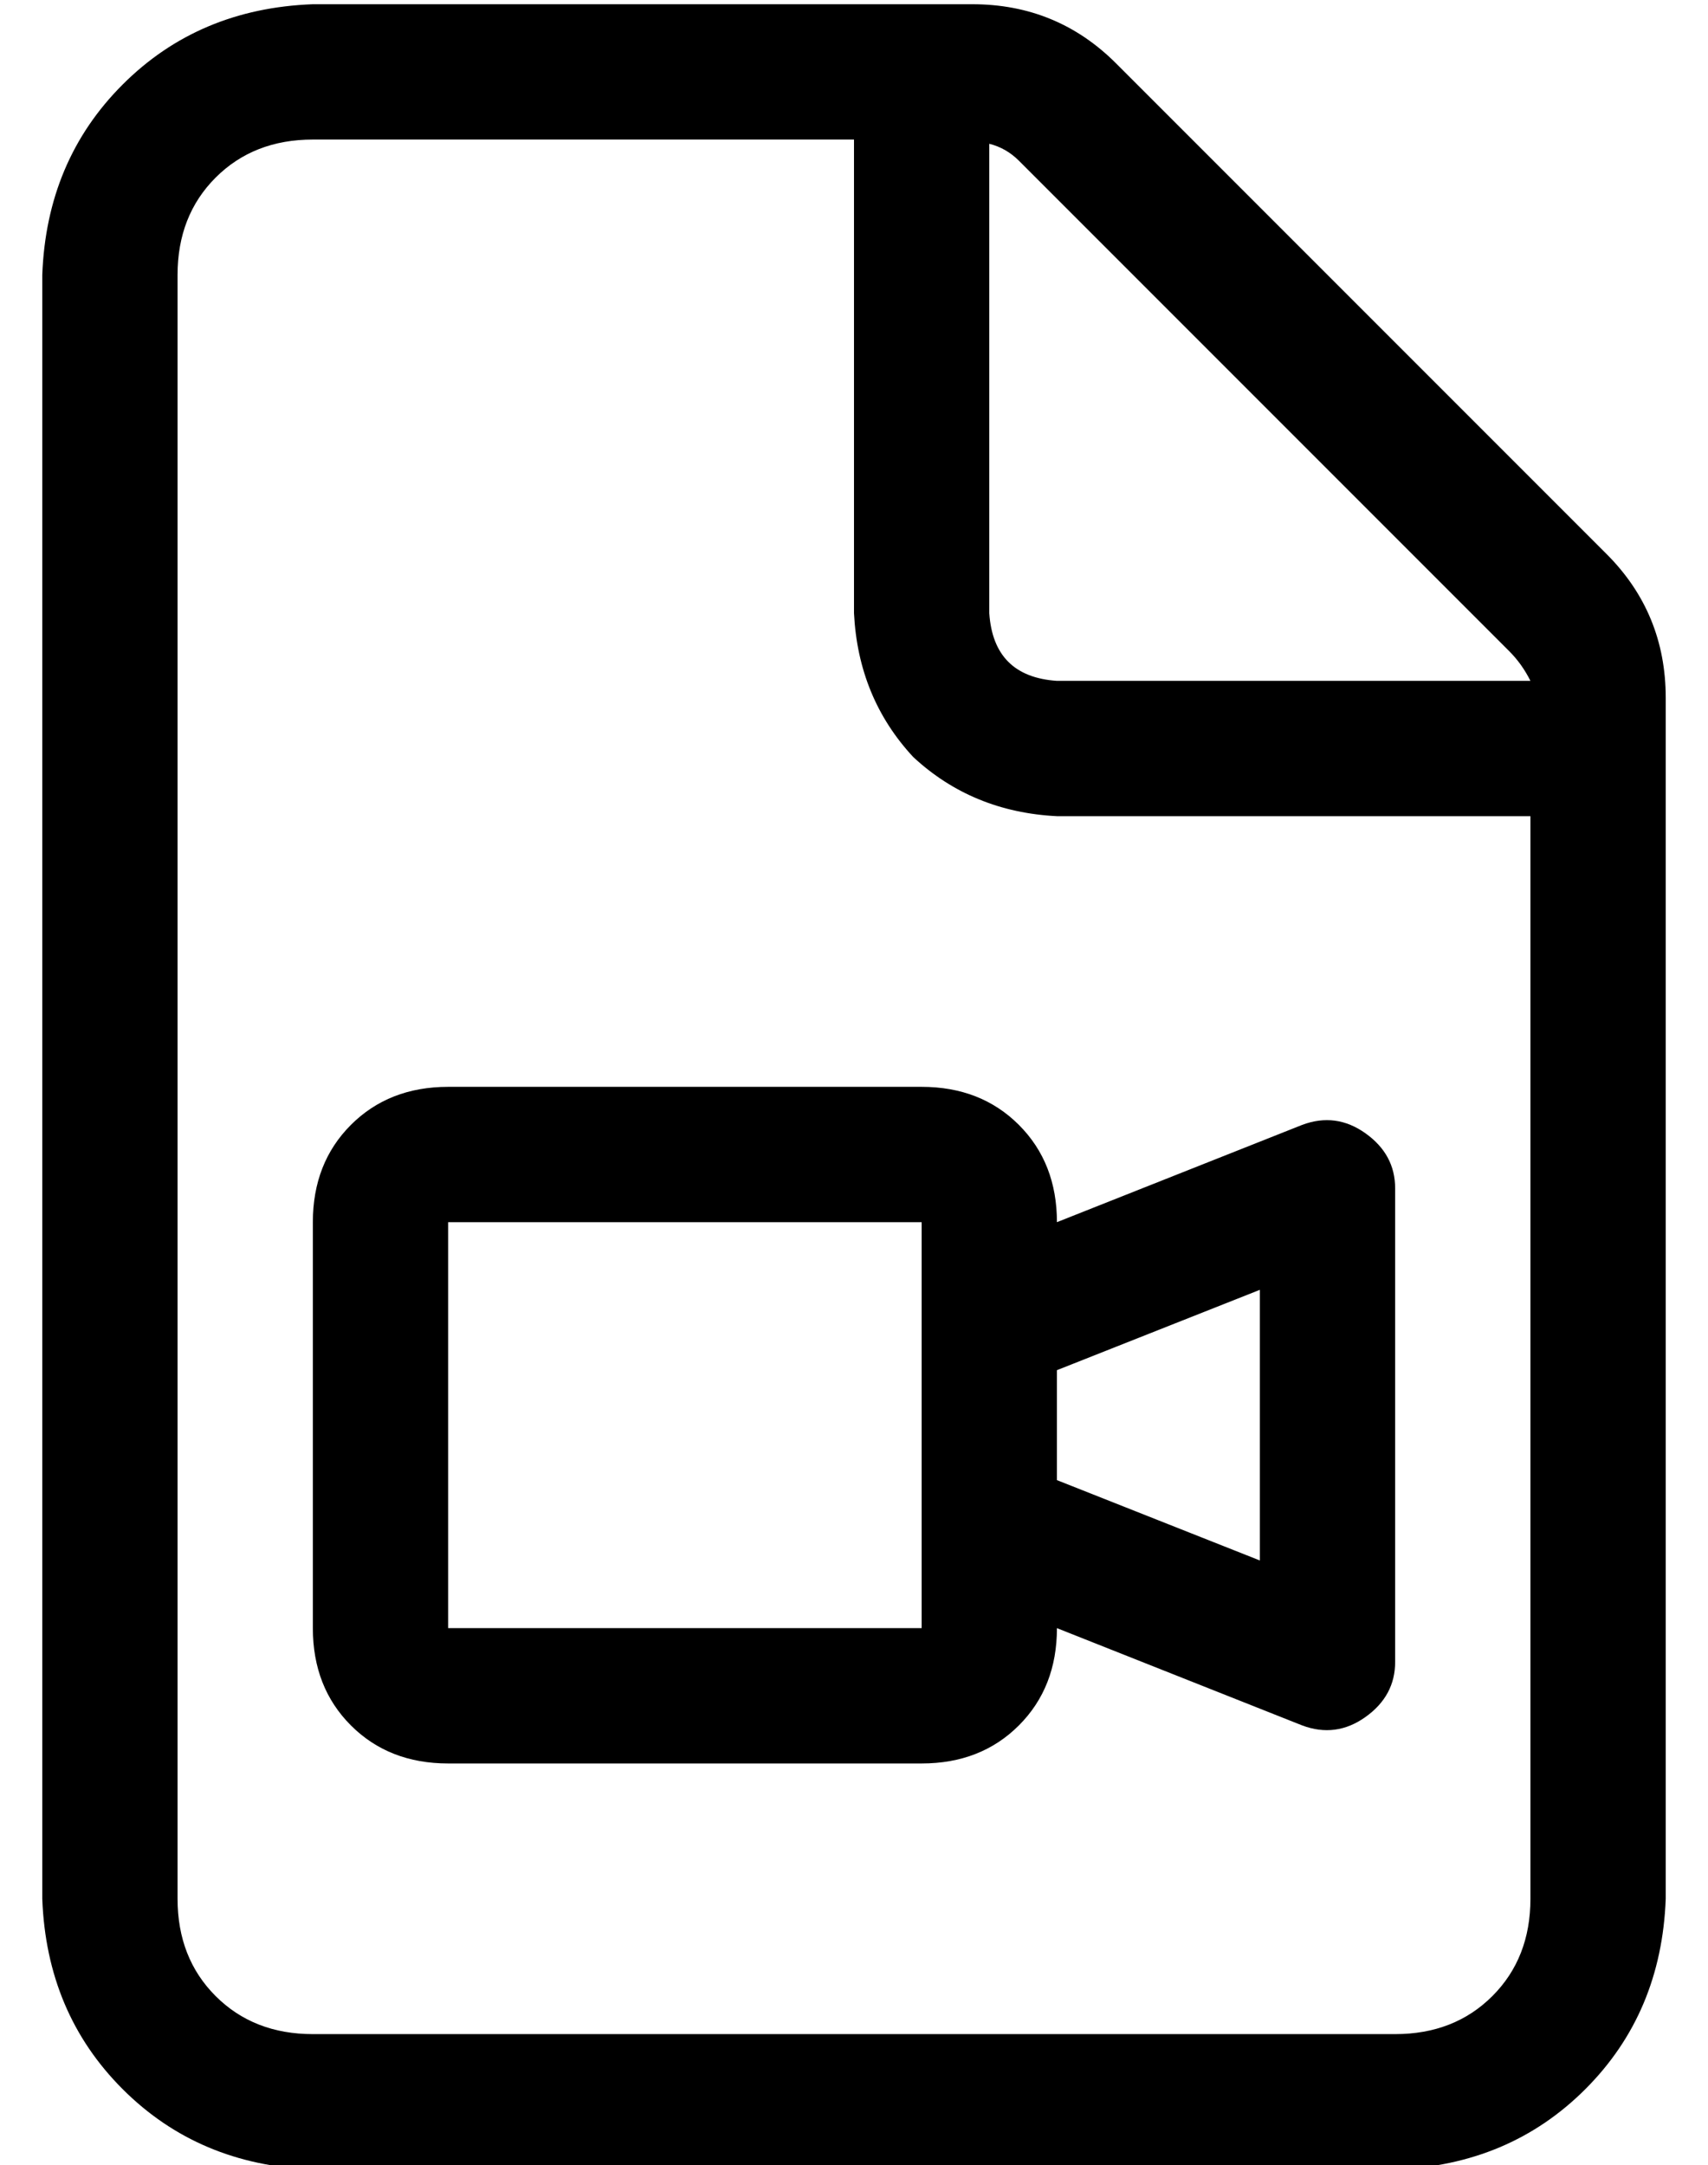 <?xml version="1.0" standalone="no"?>
<!DOCTYPE svg PUBLIC "-//W3C//DTD SVG 1.1//EN" "http://www.w3.org/Graphics/SVG/1.1/DTD/svg11.dtd" >
<svg xmlns="http://www.w3.org/2000/svg" xmlns:xlink="http://www.w3.org/1999/xlink" version="1.1" viewBox="-10 -40 404 512">
   <path fill="currentColor"
d="M320 441h-256h256h-256q-14 0 -23 -9t-9 -23v-384v0q0 -14 9 -23t23 -9h128v0v112v0q1 20 14 34q14 13 34 14h112v0v256v0q0 14 -9 23t-23 9v0zM240 121q-15 -1 -16 -16v-111v0q4 1 7 4l116 116v0q3 3 5 7h-112v0zM64 -39q-27 1 -45 19v0v0q-18 18 -19 45v384v0
q1 27 19 45t45 19h256v0q27 -1 45 -19t19 -45v-284v0q0 -20 -14 -34l-116 -116v0q-14 -14 -34 -14h-156v0zM208 249v24v-24v24v48v0v24v0h-112v0v-96v0h112v0zM240 345v0v0v0l58 23v0q8 3 15 -2t7 -13v-112v0q0 -8 -7 -13t-15 -2l-58 23v0v0v0q0 -14 -9 -23t-23 -9h-112v0
q-14 0 -23 9t-9 23v96v0q0 14 9 23t23 9h112v0q14 0 23 -9t9 -23v0zM288 329l-48 -19l48 19l-48 -19v-26v0l48 -19v0v64v0z" />
</svg>
